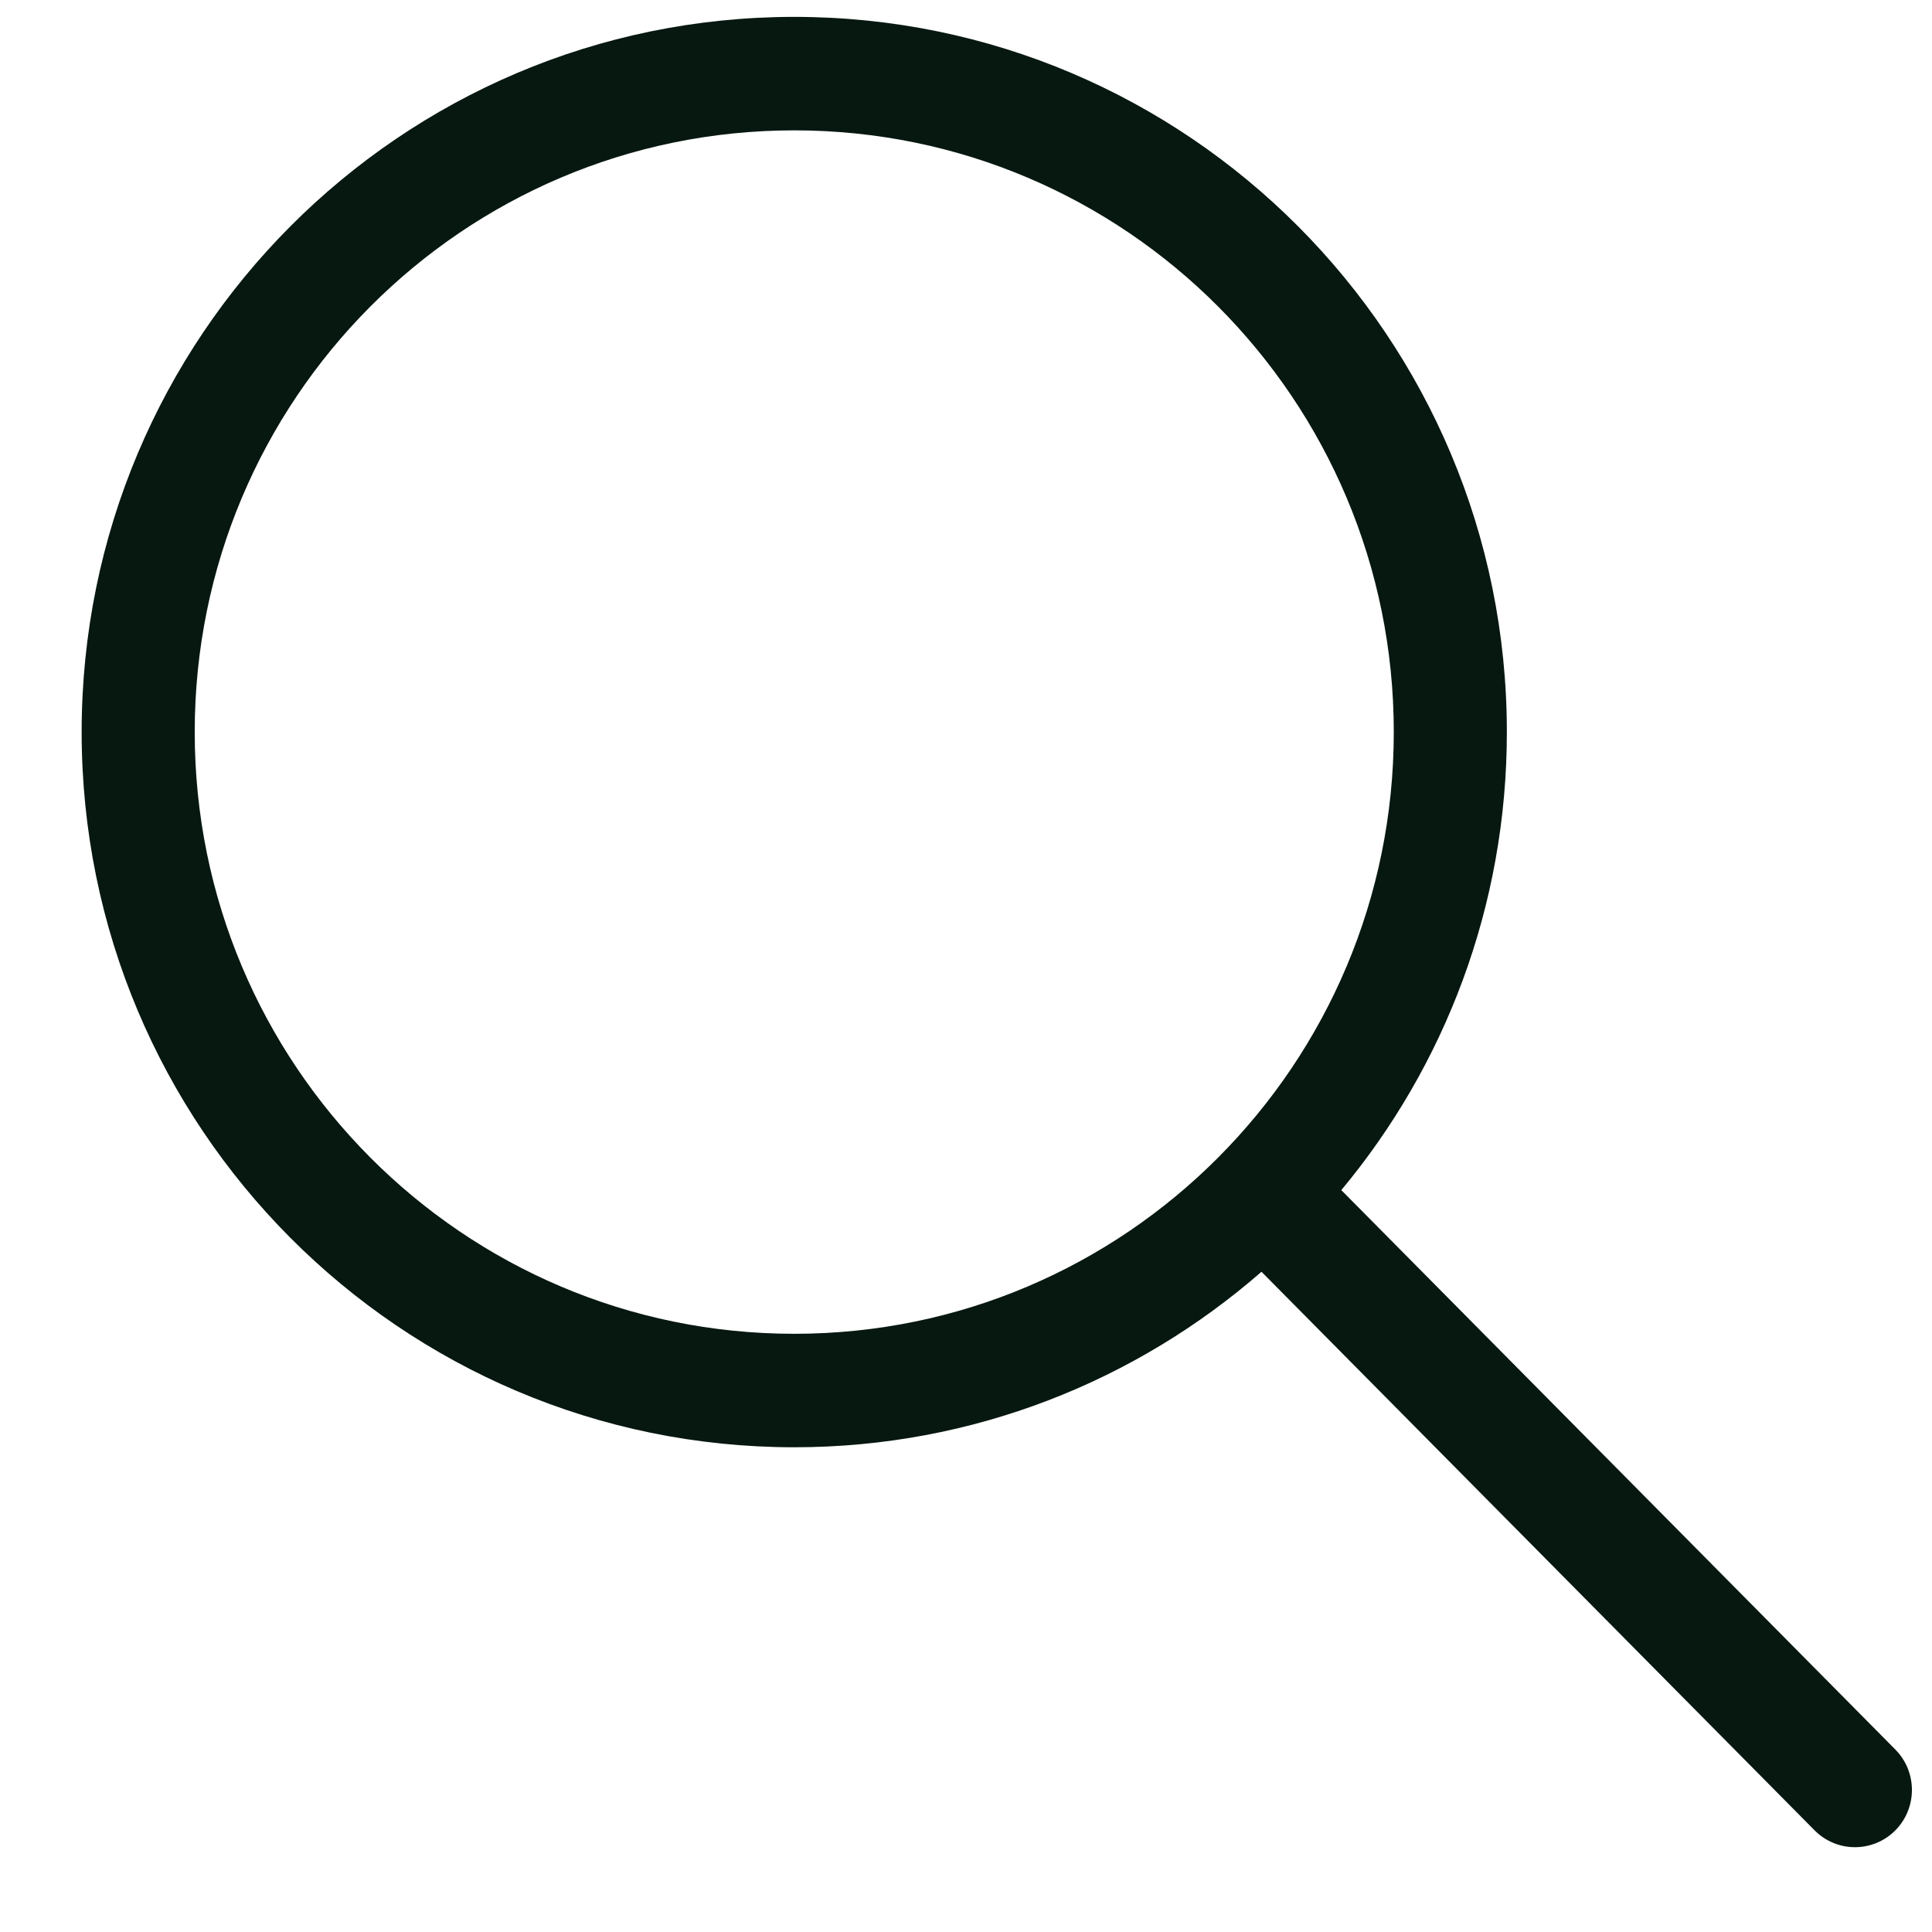 <svg width="19" height="19" viewBox="0 0 19 19" fill="none" xmlns="http://www.w3.org/2000/svg">
<path d="M18.639 17.205L13.191 11.704C14.207 10.484 14.819 8.914 14.819 7.199C14.819 3.315 11.681 0.166 7.811 0.166C3.94 0.166 0.803 3.315 0.803 7.199C0.803 11.084 3.94 14.233 7.811 14.233C9.569 14.233 11.175 13.581 12.406 12.507L17.846 18.001C18.065 18.221 18.42 18.221 18.639 18.001C18.857 17.781 18.857 17.425 18.639 17.205H18.639ZM7.811 13.117C4.554 13.117 1.915 10.467 1.915 7.199C1.915 3.931 4.554 1.282 7.811 1.282C11.067 1.282 13.707 3.931 13.707 7.199C13.707 10.467 11.067 13.117 7.811 13.117Z" fill="#071811"/>
</svg>
